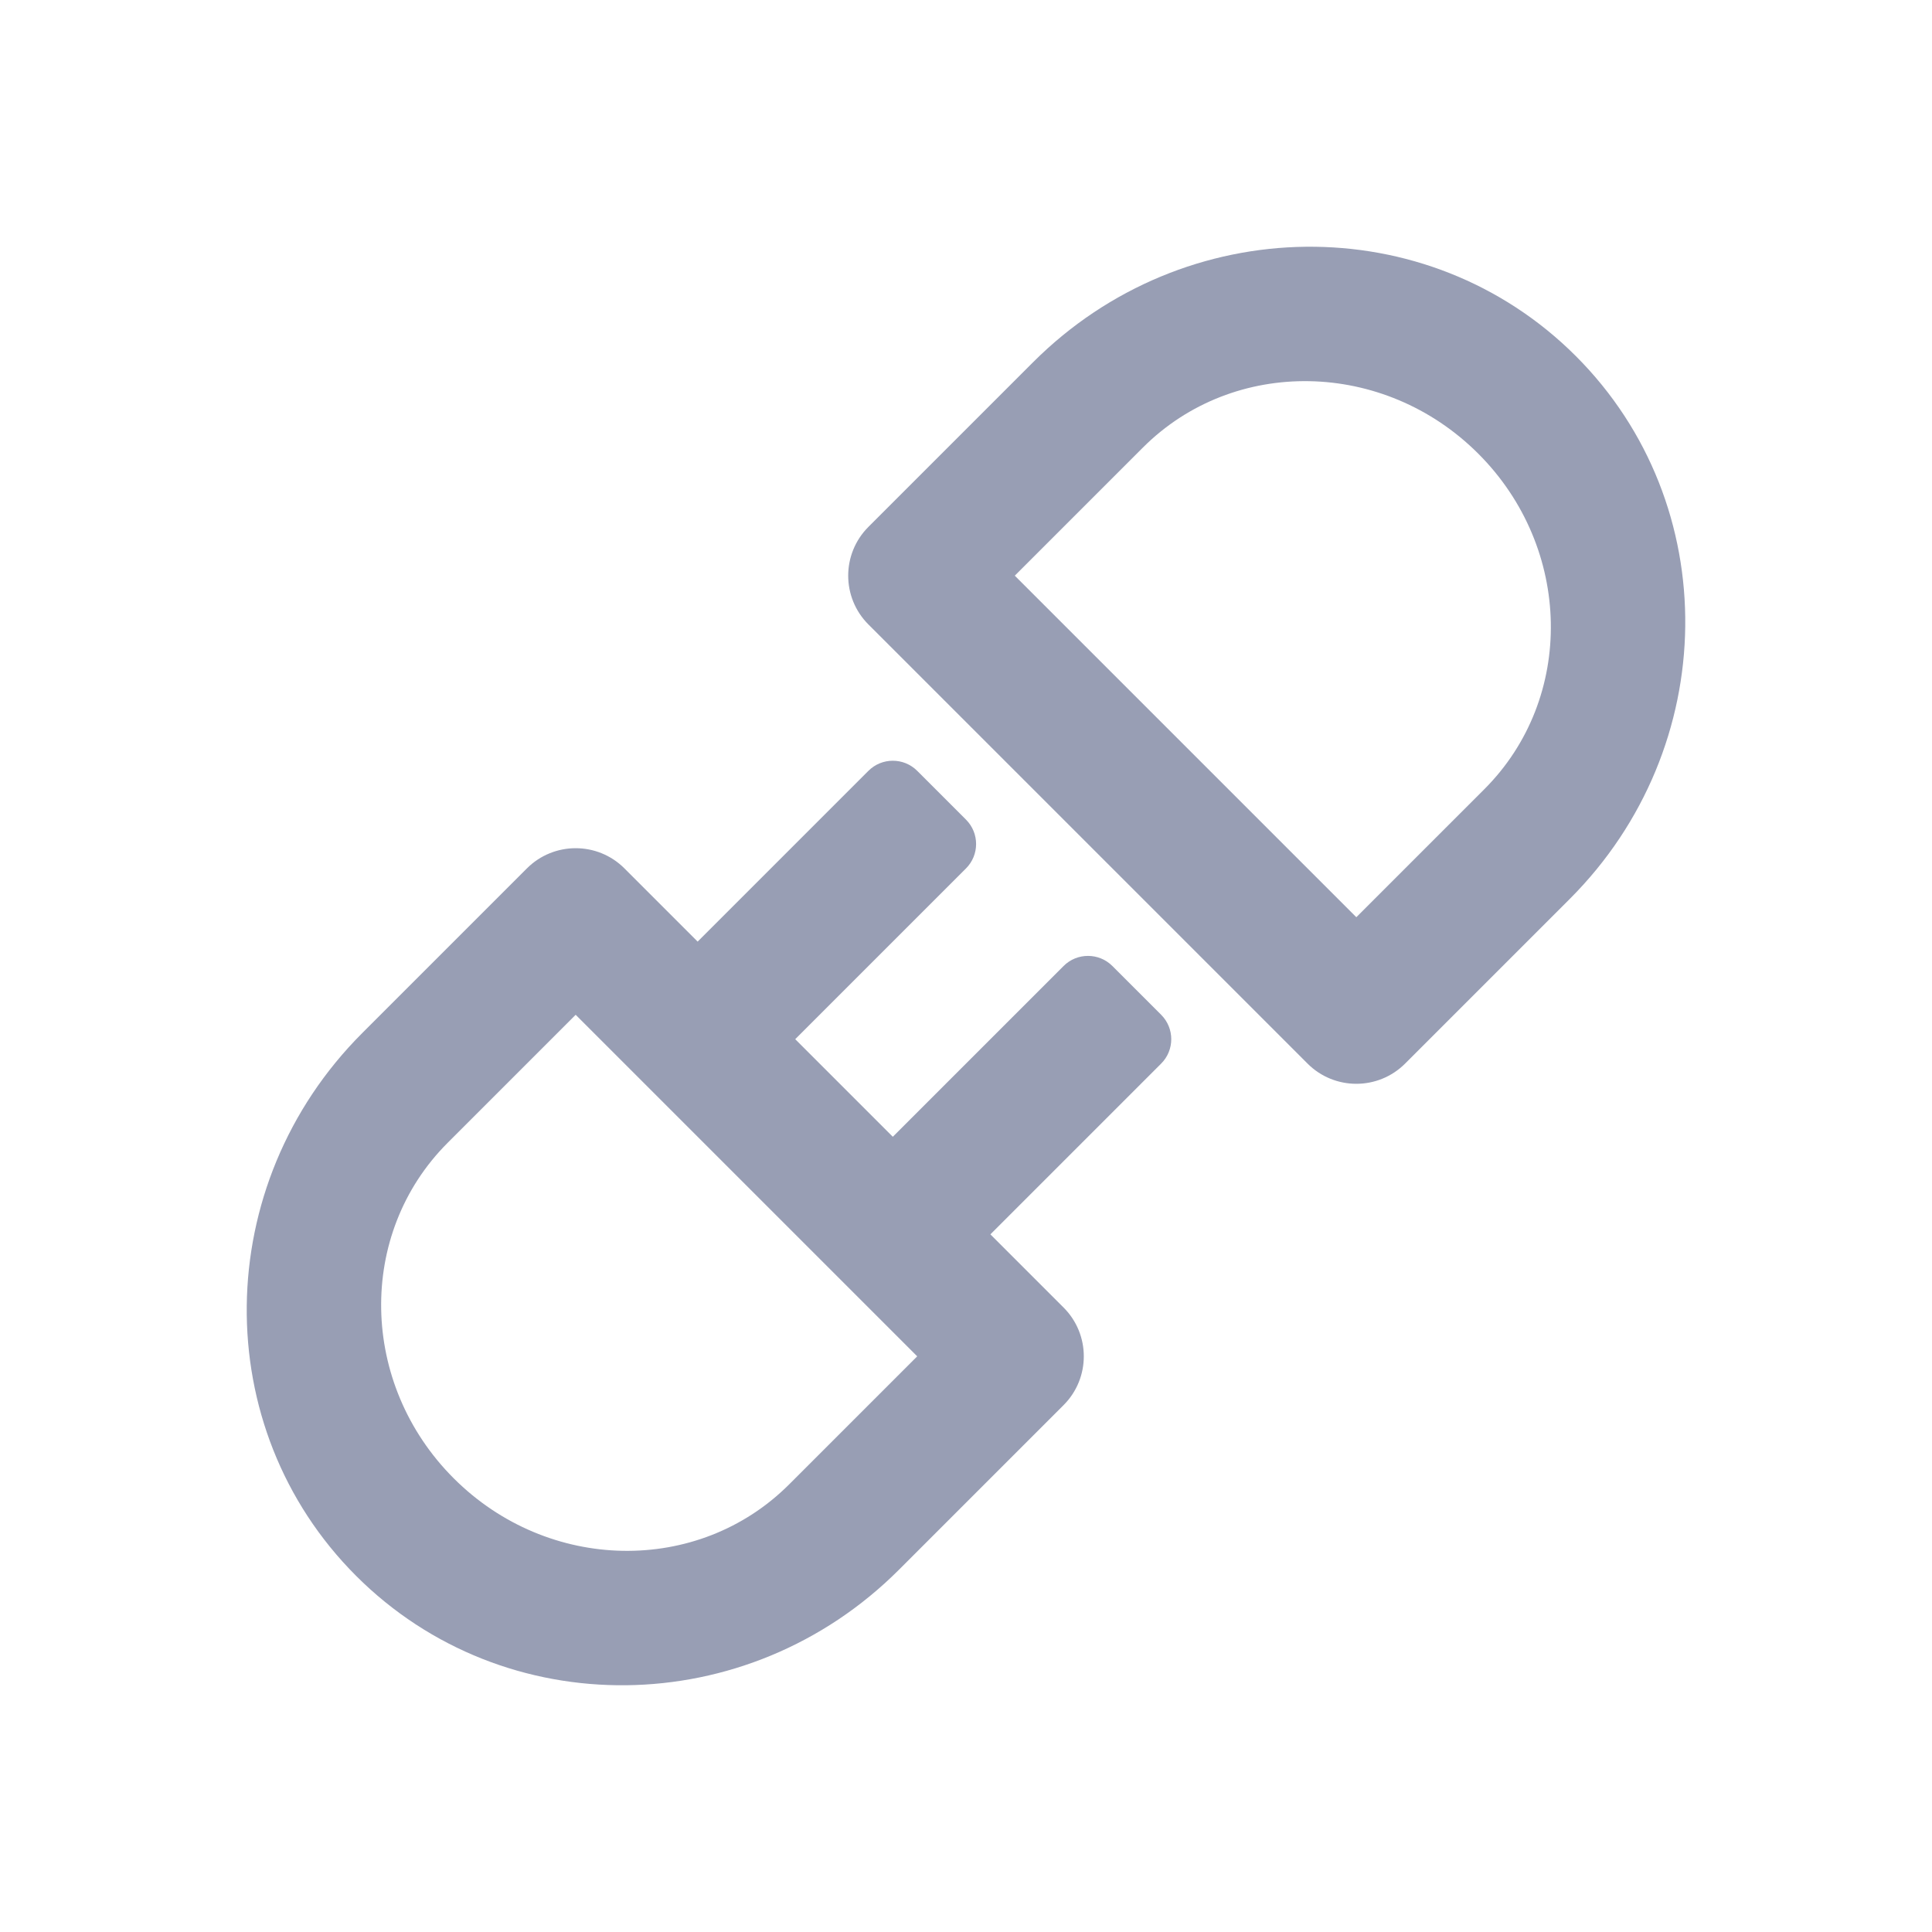 <?xml version="1.0" encoding="UTF-8"?>
<svg width="56px" height="56px" viewBox="0 0 56 56" version="1.1" xmlns="http://www.w3.org/2000/svg" xmlns:xlink="http://www.w3.org/1999/xlink">
    <!-- Generator: Sketch 55.2 (78181) - https://sketchapp.com -->
    <title>icon_openinterface_normal@2x图标/开发接口/默认状态</title>
    <desc>Created with Sketch.</desc>
    <g id="组件" stroke="none" stroke-width="1" fill="none" fill-rule="evenodd">
        <g id="图标/开发接口/默认状态" fill="#989EB4">
            <g id="icon" transform="translate(2, 2)">
                <path d="M21,20 L28,20 C28.552,20 29,20.448 29,21 L29,23 C29,23.552 28.552,24 28,24 L21,24 L21,28 L28,28 C28.552,28 29,28.448 29,29 L29,31 C29,31.552 28.552,32 28,32 L21,32 L21,35 C21,36.105 20.105,37 19,37 L12.25,37 C6.037,37 1,32.075 1,26 C1,19.925 6.037,15 12.25,15 L19,15 C20.105,15 21,15.895 21,17 L21,20 Z M17,33 L17,19 L11.75,19 C8.022,19 5,22.134 5,26 C5,29.866 8.022,33 11.75,33 L17,33 Z M33,15 L39.75,15 C45.963,15 51,19.925 51,26 C51,32.075 45.963,37 39.75,37 L33,37 C31.895,37 31,36.105 31,35 L31,17 C31,15.895 31.895,15 33,15 Z M35,19 L35,33 L40.25,33 C43.978,33 47,29.866 47,26 C47,22.134 43.978,19 40.25,19 L35,19 Z" id="合并形状" transform="translate(26, 26) rotate(-45) translate(-26, -26) "></path>
            </g>
        </g>
    </g>
</svg>